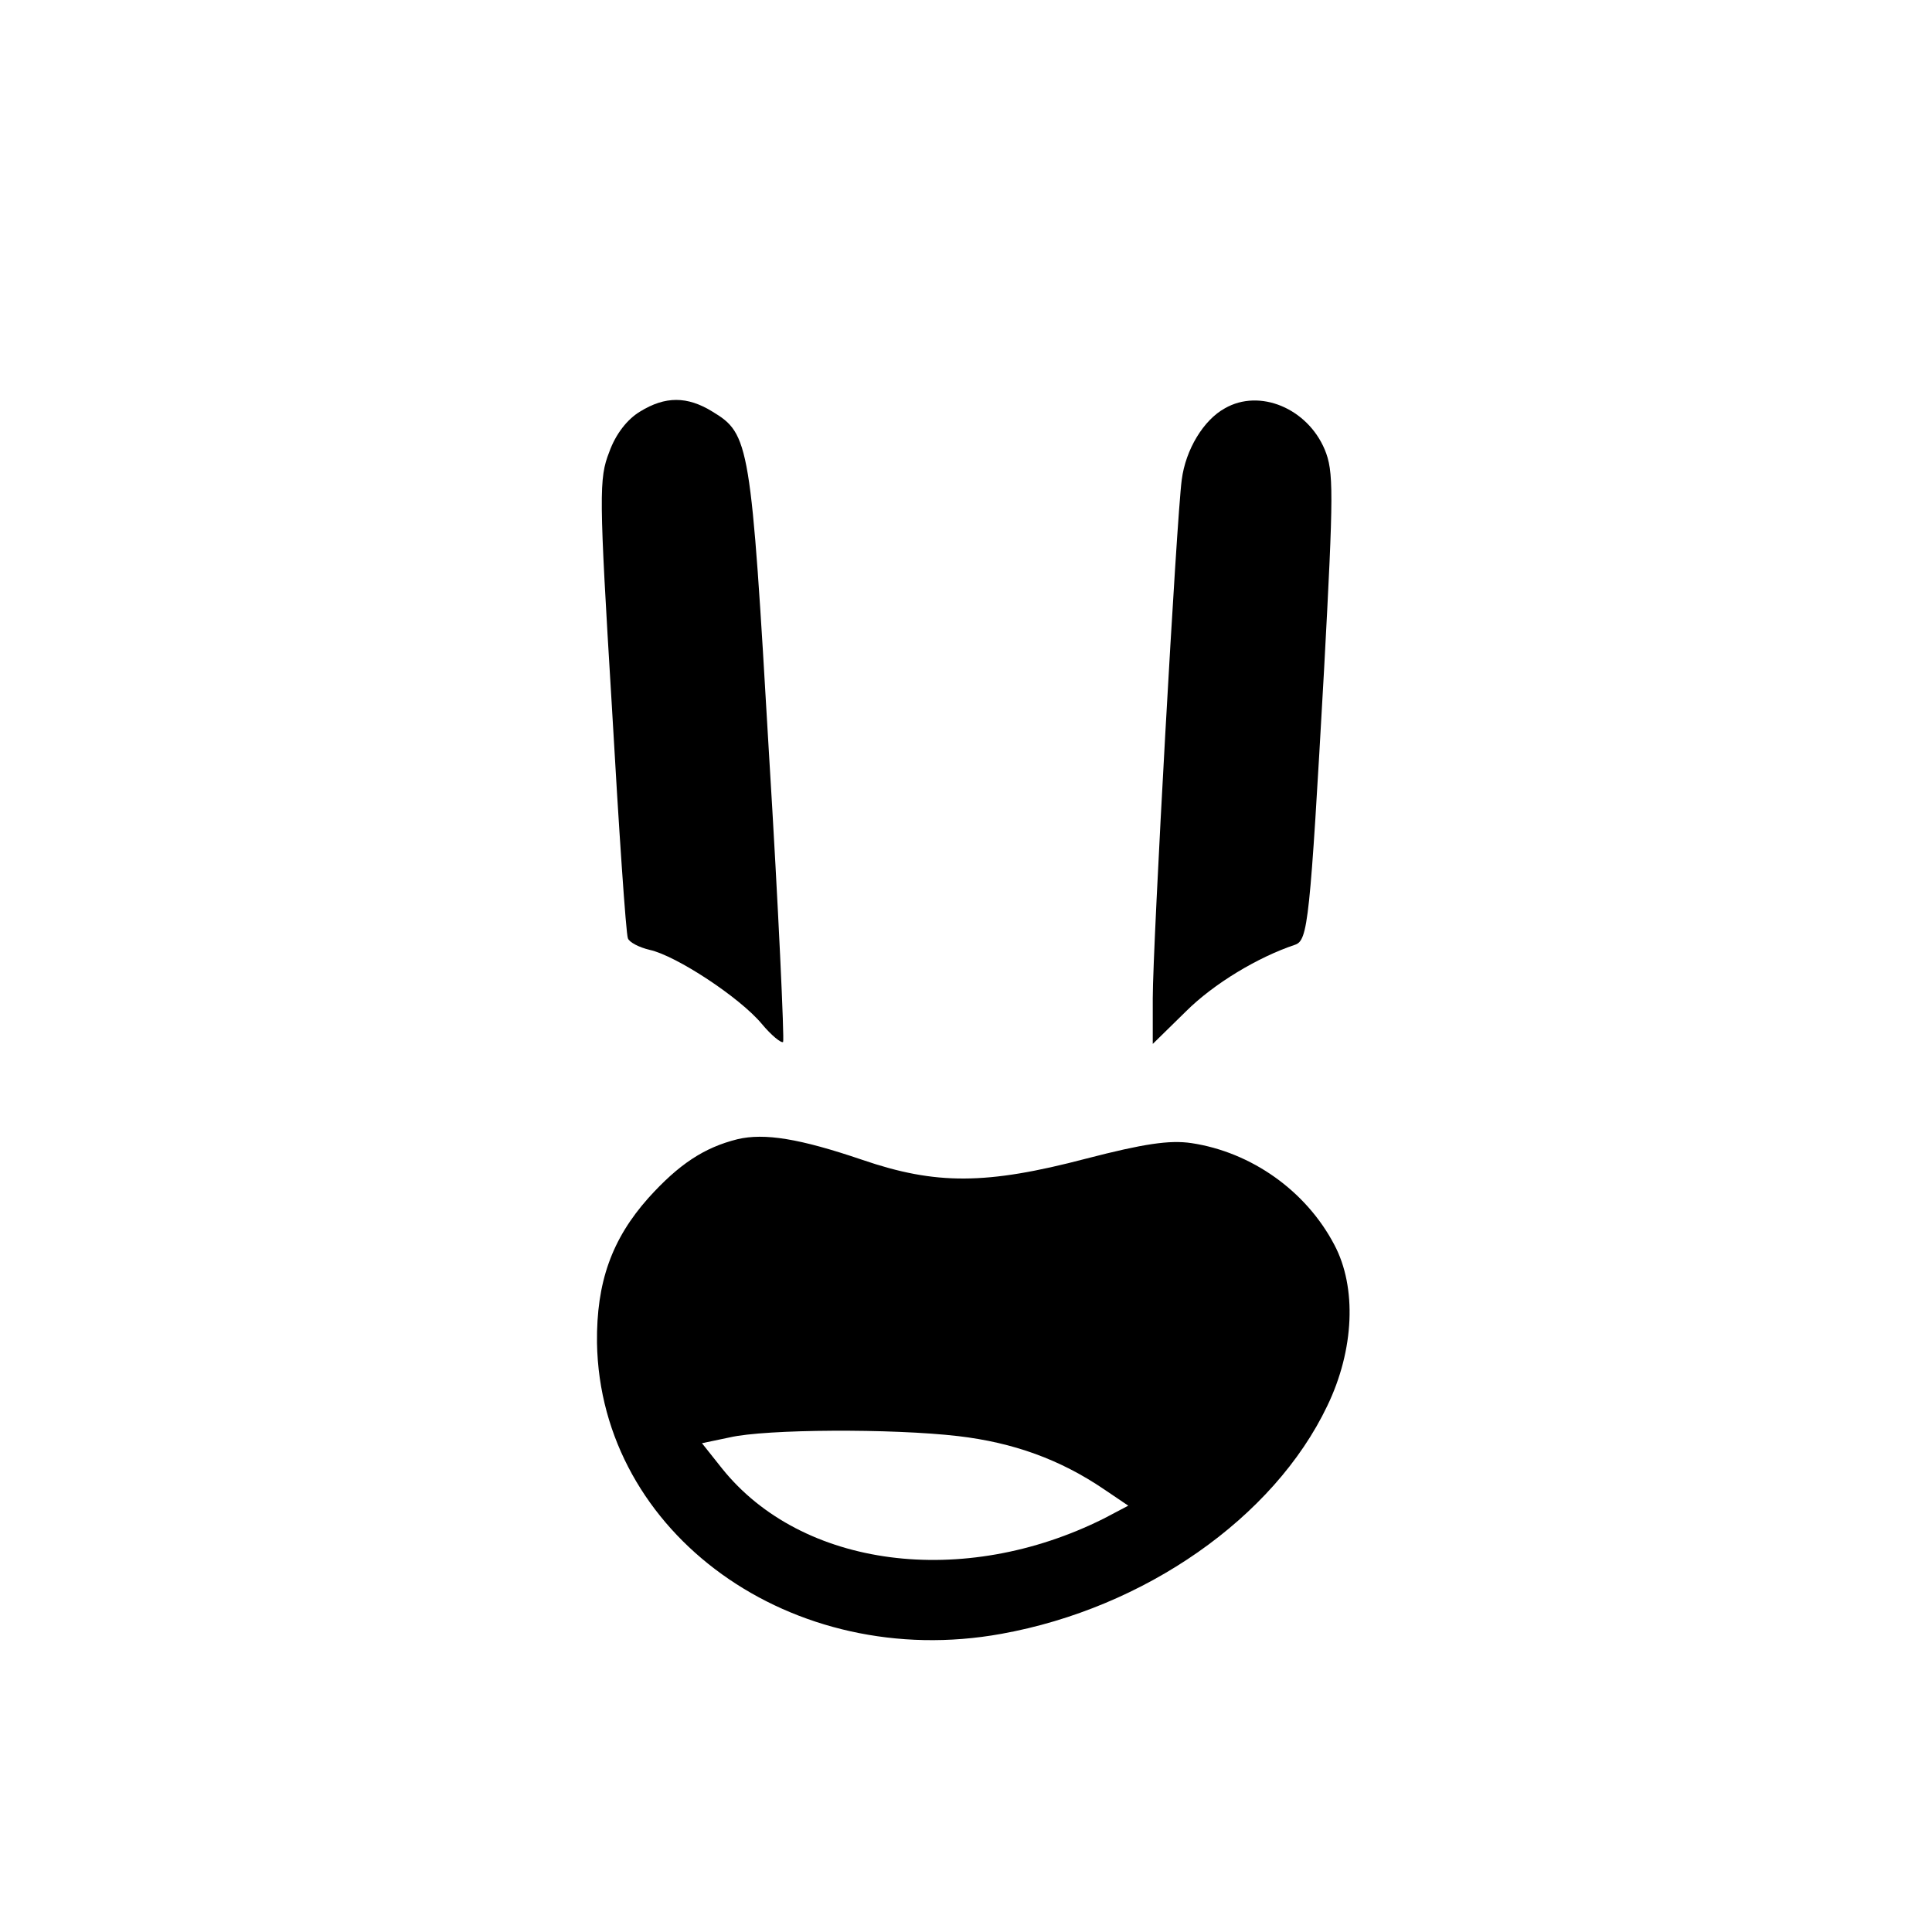 <?xml version="1.0" standalone="no"?>
<!DOCTYPE svg PUBLIC "-//W3C//DTD SVG 20010904//EN"
 "http://www.w3.org/TR/2001/REC-SVG-20010904/DTD/svg10.dtd">
<svg version="1.0" xmlns="http://www.w3.org/2000/svg"
 width="300pt" height="300pt" viewBox="0 0 300 300"
 preserveAspectRatio="xMidYMid meet">

<g transform="translate(0,300) scale(0.1,-0.1)"
fill="#000000" stroke="none">
<path d="M994 2361 c-20 -12 -38 -35 -48 -63 -16 -41 -16 -65 4 -393 11 -193
22 -355 25 -362 2 -6 17 -14 34 -18 41 -9 140 -74 174 -115 15 -18 30 -30 33
-28 2 3 -7 205 -22 449 -28 482 -30 495 -88 530 -39 24 -73 24 -112 0z"/>
<path d="M1902 2366 c-33 -18 -61 -64 -67 -111 -8 -59 -45 -722 -45 -805 l0
-71 51 50 c44 44 113 85 170 104 20 7 23 35 45 427 15 278 15 308 1 342 -27
64 -101 95 -155 64z"/>
<path d="M1145 1231 c-52 -13 -91 -39 -138 -91 -57 -64 -81 -131 -80 -225 5
-297 303 -511 628 -452 222 40 423 180 506 354 42 87 46 184 11 250 -44 84
-129 144 -222 158 -34 5 -74 -1 -163 -24 -156 -41 -234 -41 -348 -2 -97 33
-152 42 -194 32z m343 -461 c85 -10 158 -36 227 -83 l37 -25 -38 -20 c-218
-109 -469 -77 -593 78 l-31 39 43 9 c56 13 252 14 355 2z"/>
</g>
</svg>

